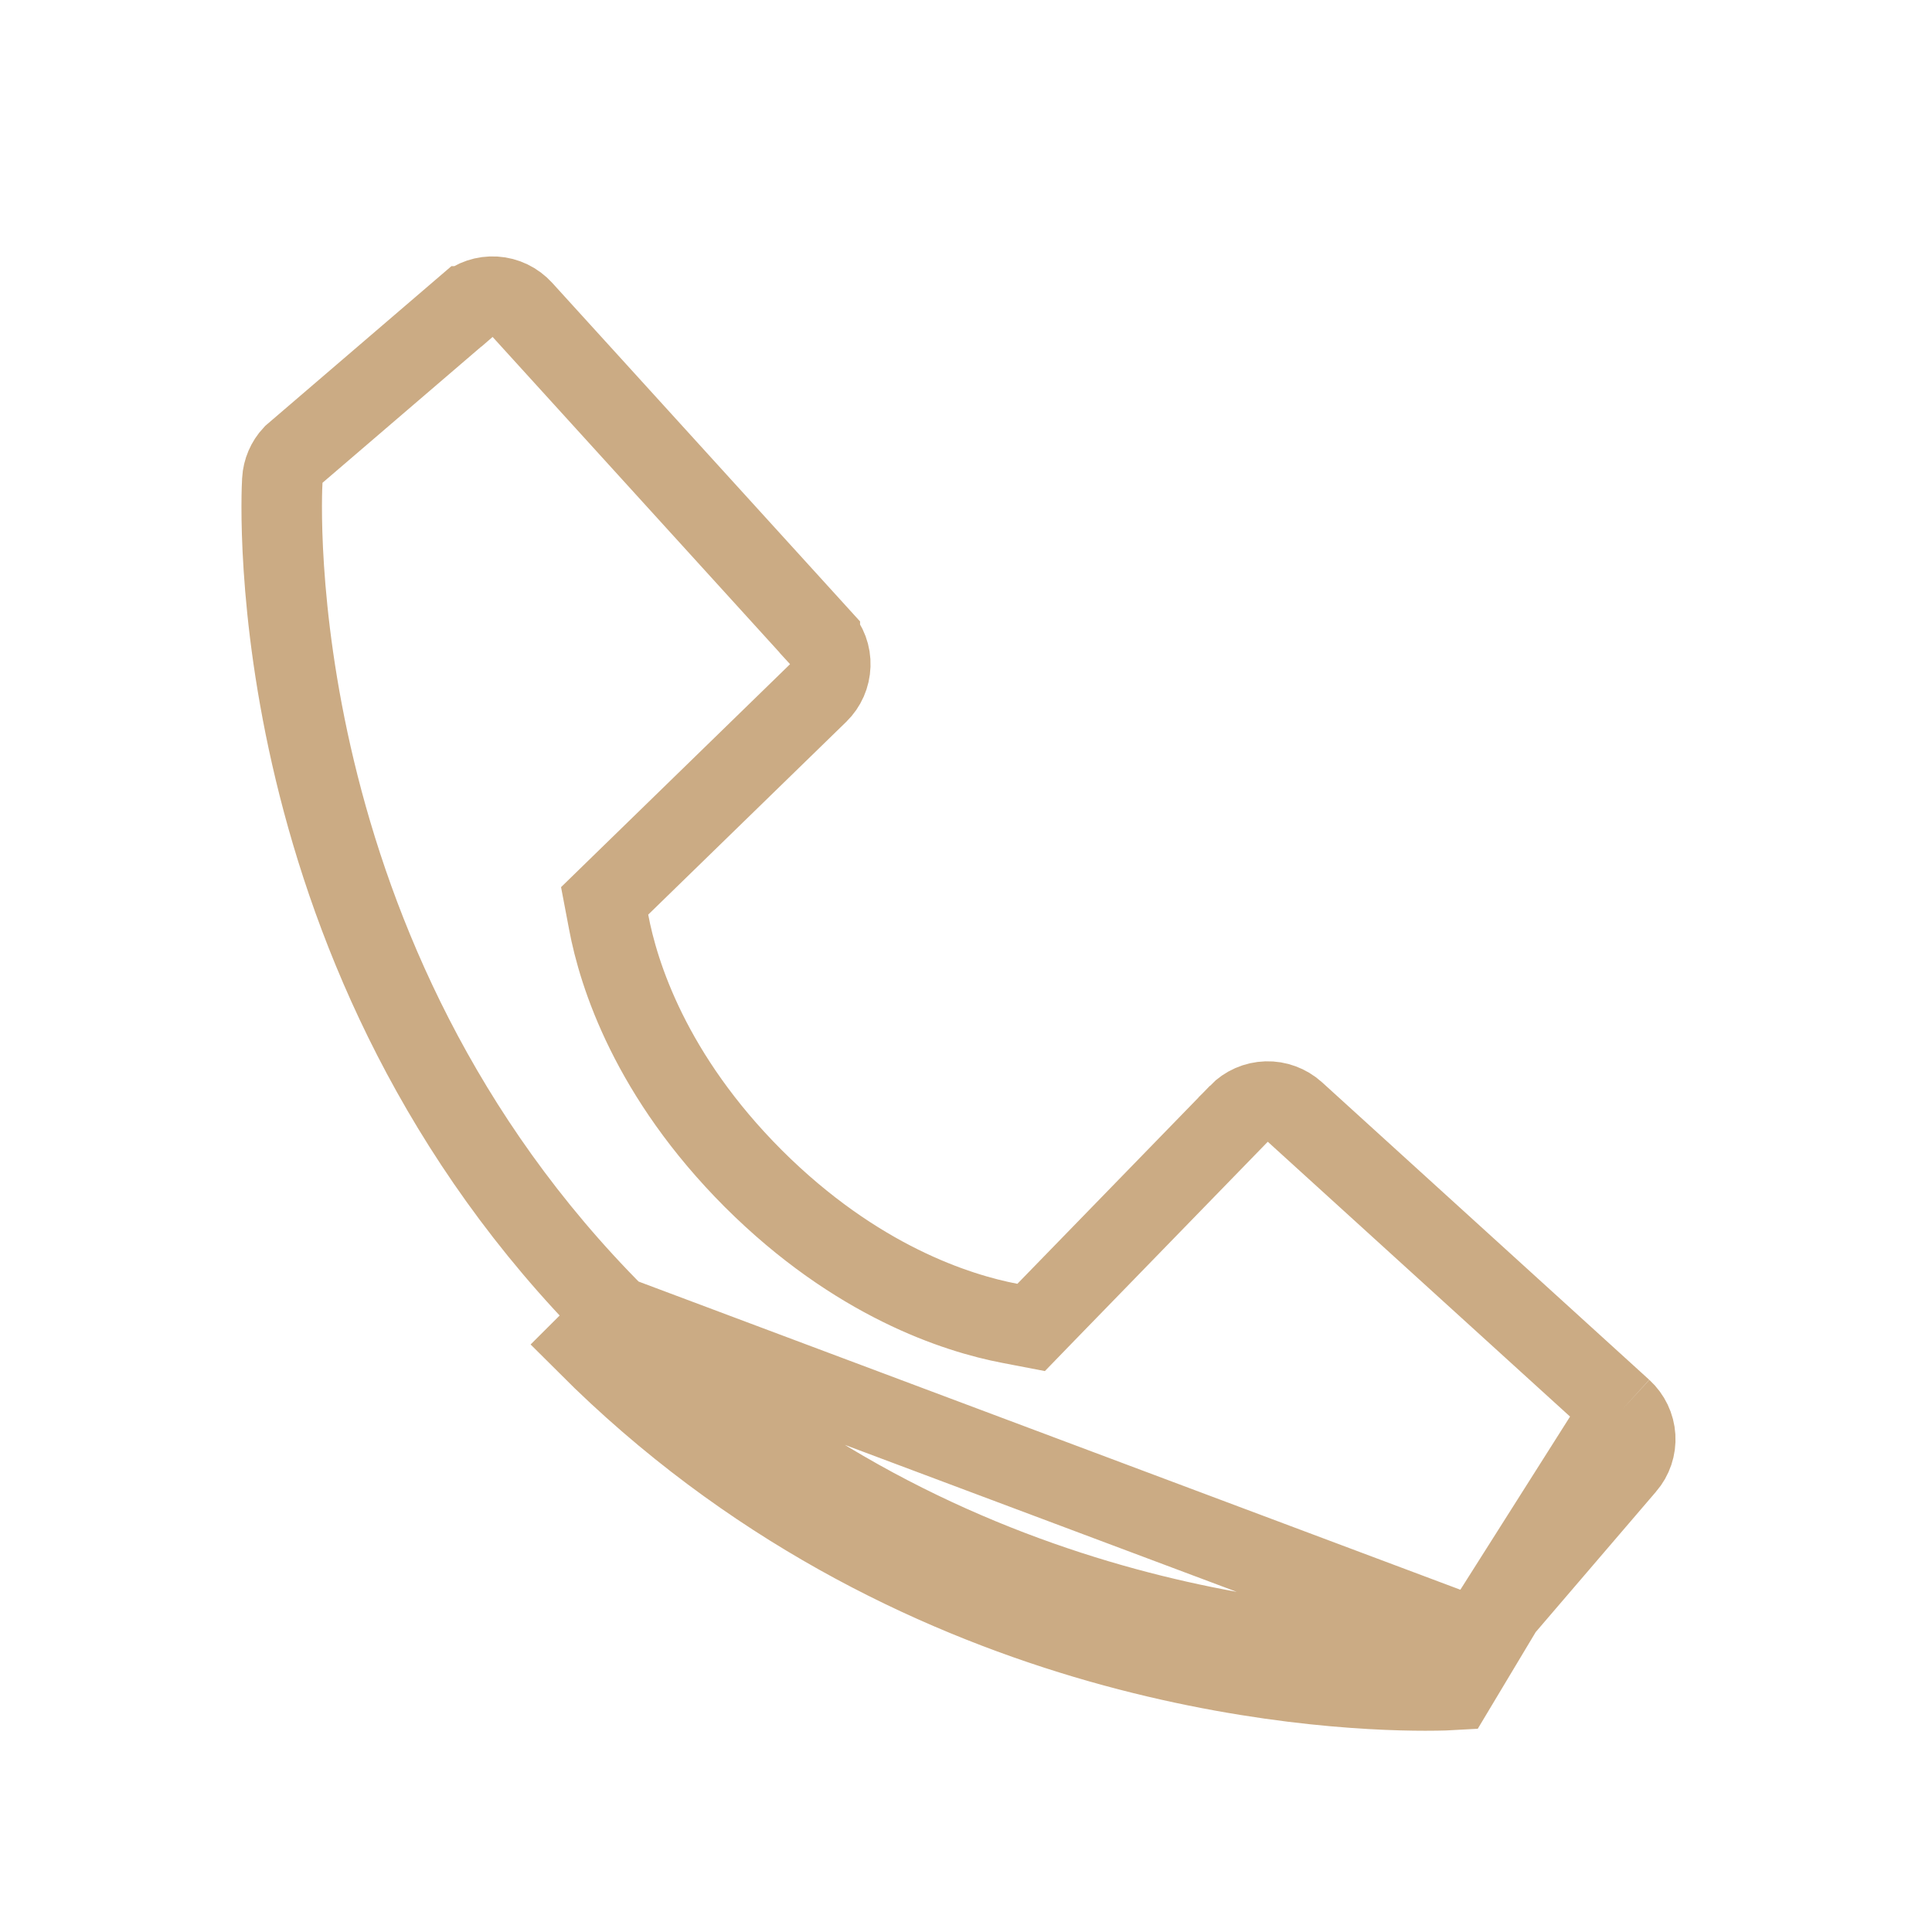 <svg width="24" height="24" viewBox="0 0 24 24" fill="none" xmlns="http://www.w3.org/2000/svg">
<path d="M20.151 17.51L20.151 17.51L16.086 13.814C16.086 13.814 16.086 13.814 16.086 13.814C15.989 13.727 15.863 13.68 15.733 13.684C15.603 13.688 15.48 13.742 15.389 13.835L15.389 13.836L12.996 16.297L12.809 16.49L12.544 16.439C11.889 16.314 10.634 15.914 9.359 14.642L9.358 14.641C8.083 13.365 7.683 12.107 7.561 11.454L7.511 11.191L7.703 11.004L10.162 8.61L10.163 8.609C10.256 8.519 10.31 8.396 10.314 8.266C10.319 8.136 10.272 8.01 10.184 7.914L10.184 7.913L6.489 3.849L6.489 3.849C6.401 3.753 6.28 3.694 6.15 3.686C6.02 3.678 5.892 3.721 5.794 3.806C5.793 3.806 5.793 3.806 5.793 3.806L3.641 5.652C3.561 5.737 3.514 5.848 3.507 5.964L3.507 5.966C3.494 6.179 3.218 11.912 7.653 16.348C7.653 16.348 7.653 16.349 7.653 16.349M20.151 17.51L18.064 20.992C18.031 20.994 17.907 21 17.705 21C16.323 21 11.305 20.707 7.299 16.702L7.653 16.349M20.151 17.51C20.247 17.598 20.305 17.719 20.313 17.848C20.321 17.978 20.278 18.105 20.194 18.203L20.192 18.205L18.346 20.359M20.151 17.51L18.346 20.359M7.653 16.349C11.519 20.214 16.372 20.5 17.705 20.5C17.898 20.5 18.012 20.494 18.034 20.493L18.036 20.493C18.152 20.486 18.262 20.439 18.346 20.359M7.653 16.349L18.346 20.359" stroke="#CBAB84"/>
</svg>
